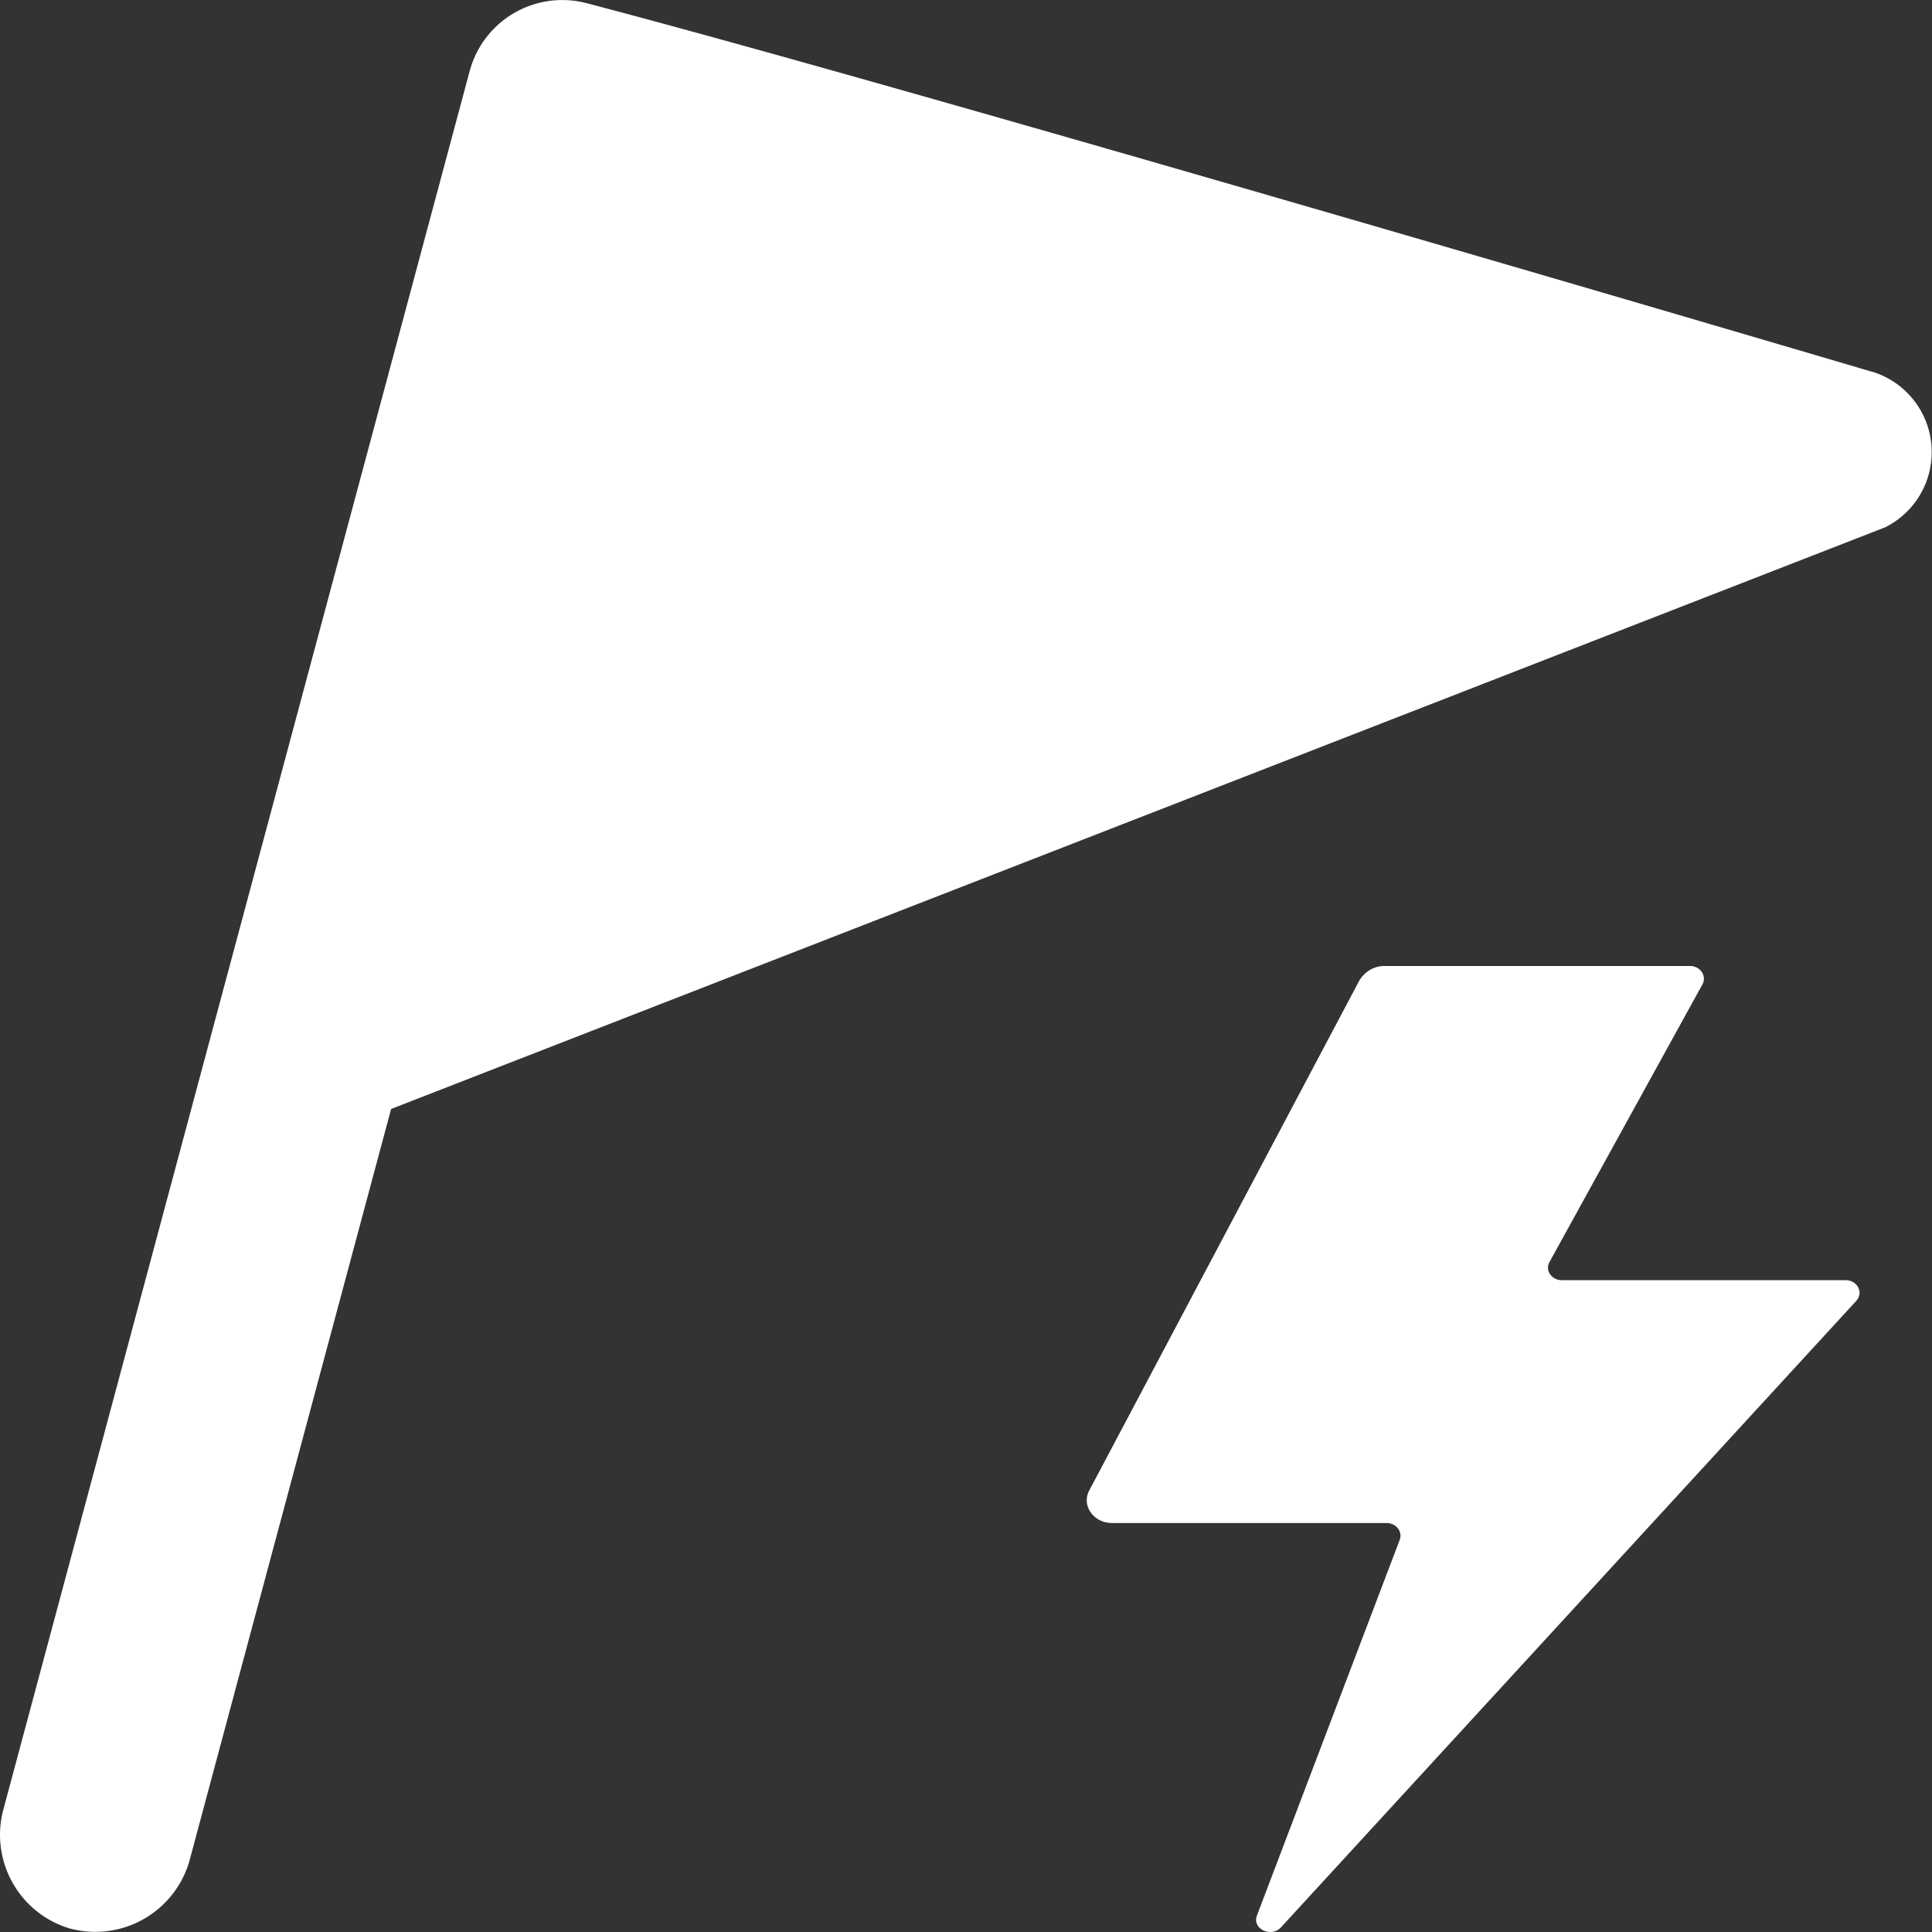 <svg xmlns="http://www.w3.org/2000/svg" width="16" height="16" fill="#ffffff" class="qi-1058" viewBox="0 0 16 16">
  <rect x="0" y="0" width="16" height="16" fill="#333333" stroke="none"/>
  <path d="M15.497 3.077S7.525.722 4.845.023a.794.794 0 0 0-.956.568L.024 15a.81.81 0 0 0 .544.968.811.811 0 0 0 1-.554l1.671-6.23 12.373-4.817a.696.696 0 0 0-.115-1.291Zm-2.562 7.525c-.085 0-.141-.08-.103-.15l1.267-2.3c.038-.07-.018-.152-.103-.152H11.47a.234.234 0 0 0-.122.031.253.253 0 0 0-.092.092l-2.235 4.22c-.067.125.035.27.189.27h2.272c.08 0 .135.07.11.139l-1.182 3.11c-.044.11.115.188.198.1l4.765-5.189c.062-.067.01-.171-.088-.171h-2.35Z"/>
</svg>